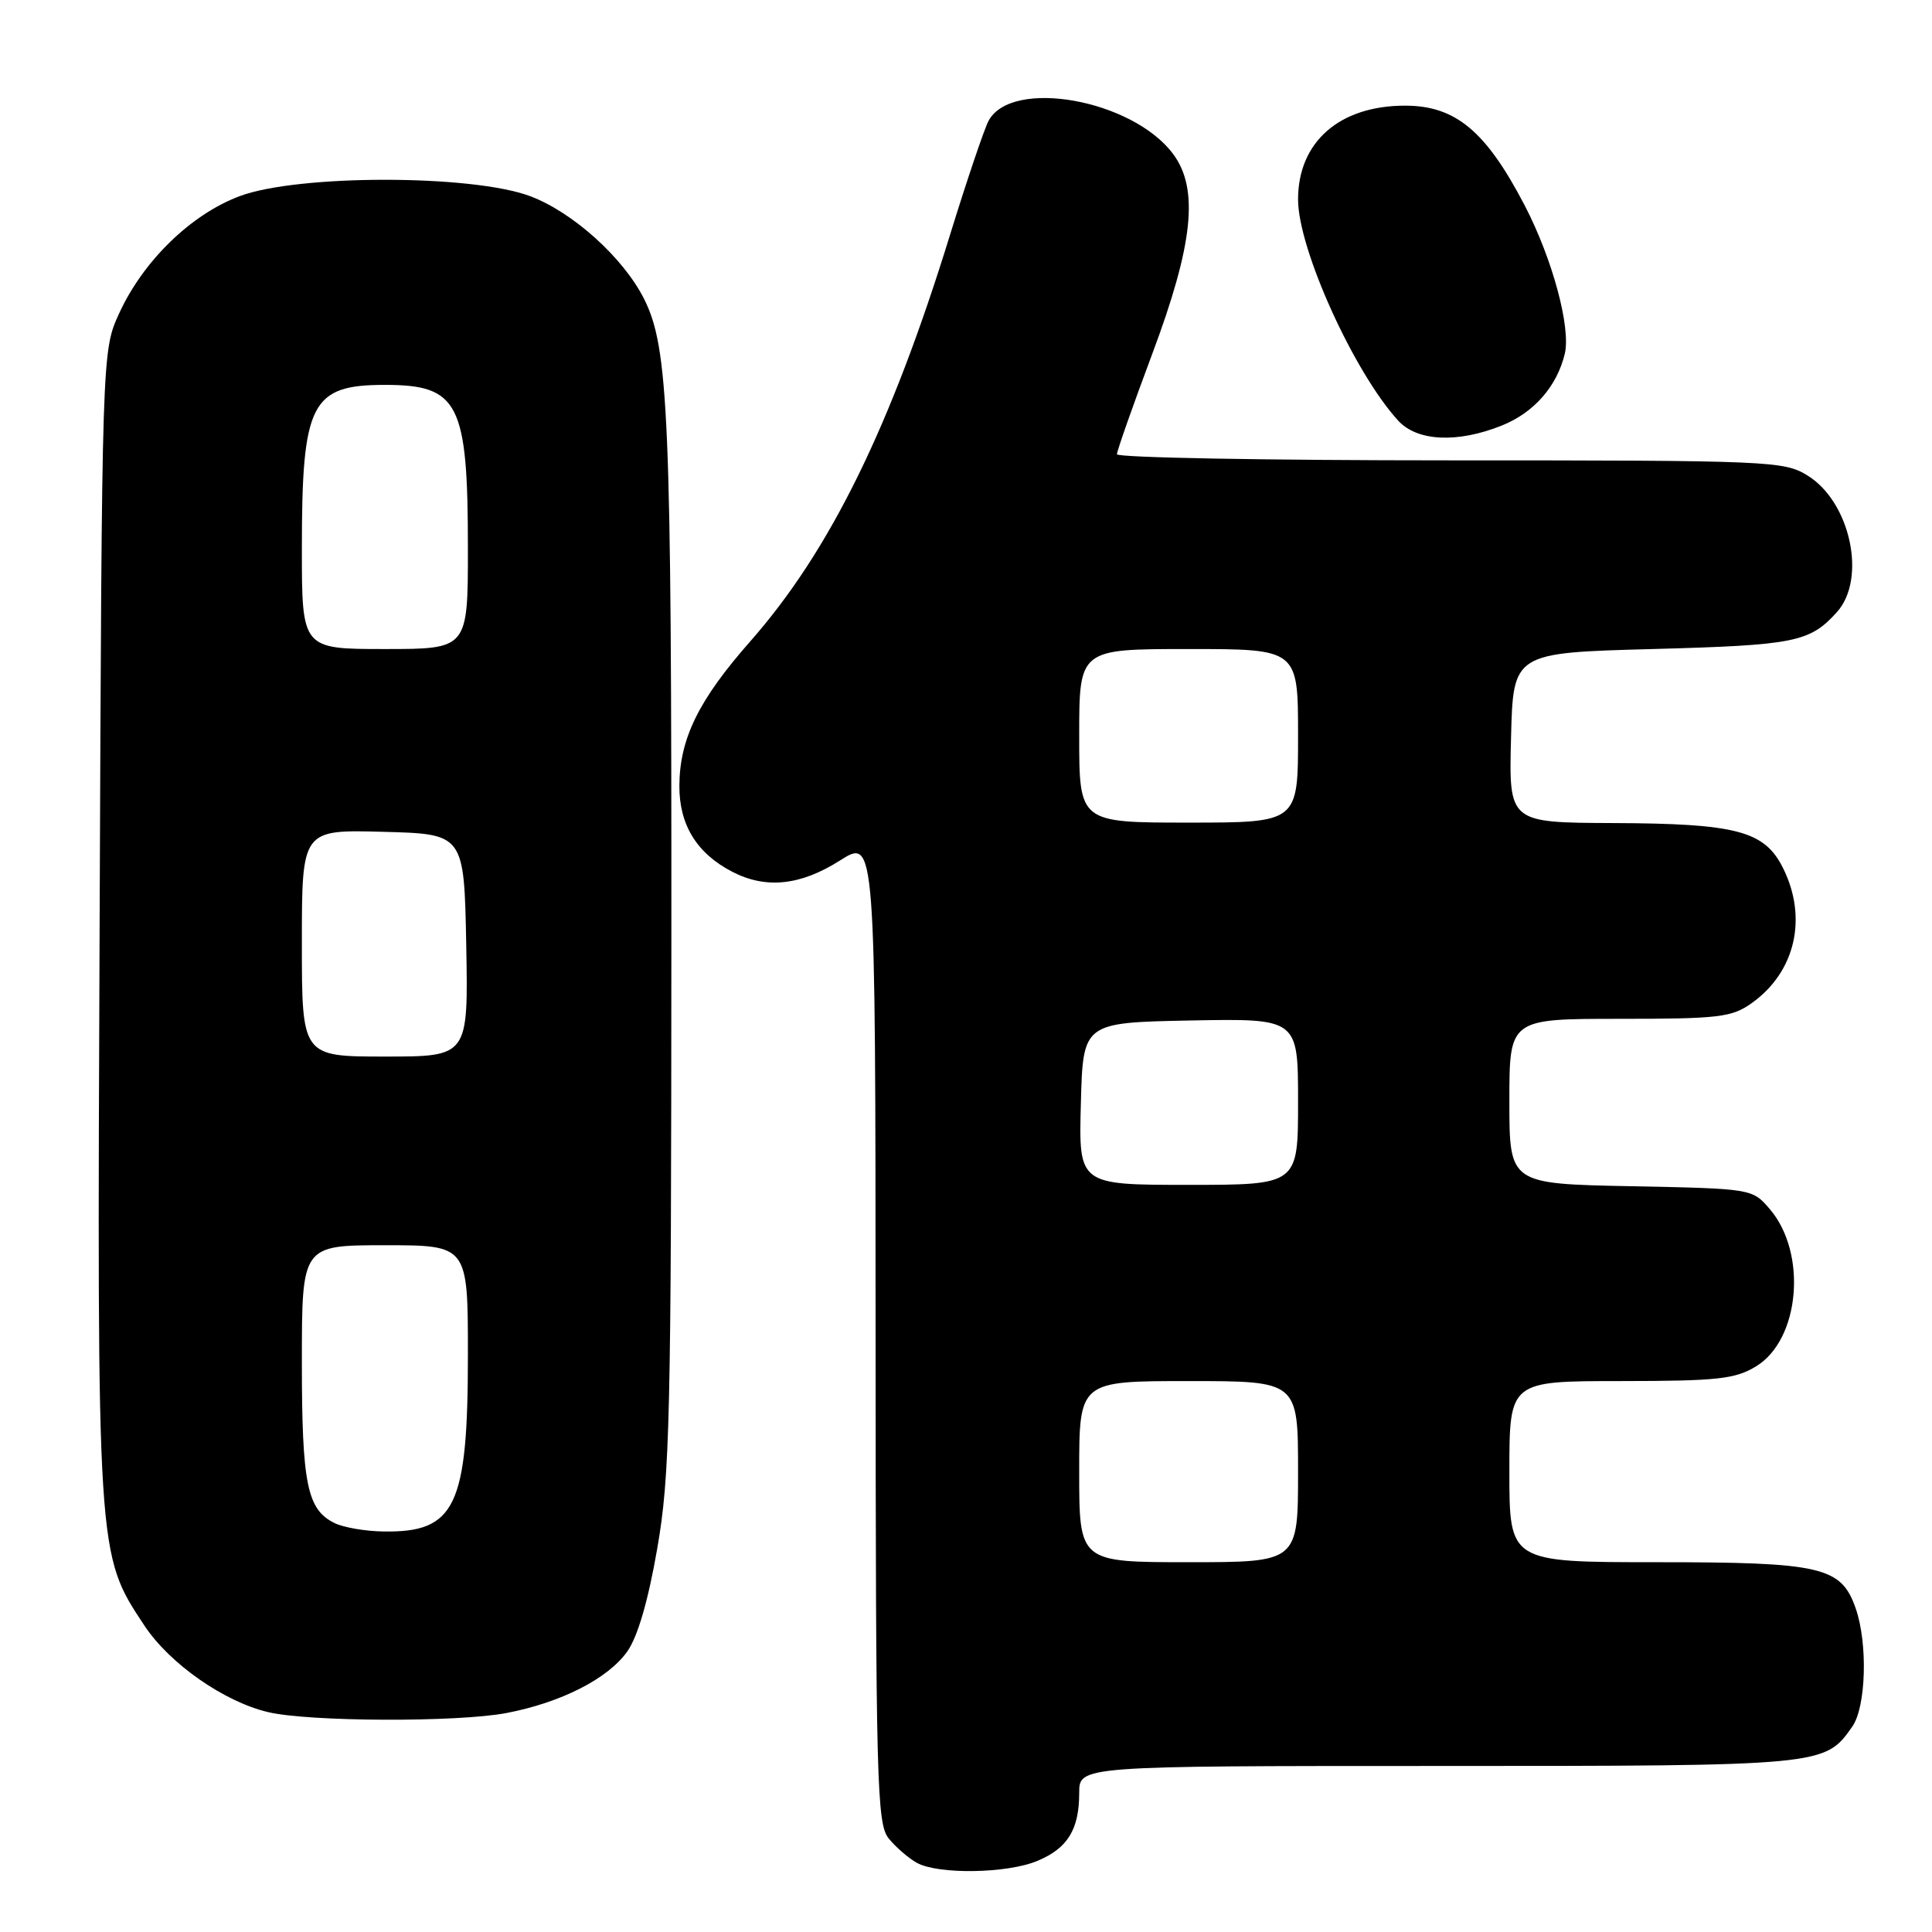 <?xml version="1.0" encoding="UTF-8" standalone="no"?>
<!DOCTYPE svg PUBLIC "-//W3C//DTD SVG 1.1//EN" "http://www.w3.org/Graphics/SVG/1.1/DTD/svg11.dtd" >
<svg xmlns="http://www.w3.org/2000/svg" xmlns:xlink="http://www.w3.org/1999/xlink" version="1.1" viewBox="0 0 256 256">
 <g >
 <path fill="currentColor"
d=" M 137.45 246.58 C 141.47 244.91 143.00 242.42 143.00 237.57 C 143.00 234.00 143.00 234.00 190.55 234.00 C 241.71 234.00 241.79 233.99 245.44 228.78 C 247.27 226.17 247.51 217.77 245.89 213.12 C 243.97 207.60 241.39 207.00 219.55 207.00 C 200.00 207.00 200.00 207.00 200.00 195.00 C 200.00 183.00 200.00 183.00 214.75 183.00 C 227.61 182.99 229.91 182.74 232.70 181.04 C 238.51 177.50 239.50 166.02 234.49 160.19 C 232.18 157.51 232.15 157.50 216.09 157.18 C 200.00 156.86 200.00 156.86 200.00 145.93 C 200.00 135.00 200.00 135.00 214.60 135.00 C 227.77 135.00 229.47 134.80 232.11 132.92 C 237.90 128.80 239.56 121.62 236.25 115.00 C 233.80 110.10 230.11 109.12 213.72 109.06 C 199.93 109.00 199.93 109.00 200.22 97.75 C 200.50 86.50 200.50 86.50 219.00 86.00 C 237.83 85.49 239.79 85.10 243.39 81.12 C 247.38 76.71 245.20 66.52 239.51 63.01 C 236.39 61.08 234.58 61.00 192.13 61.00 C 167.86 61.00 148.00 60.64 148.00 60.19 C 148.00 59.75 150.10 53.79 152.66 46.94 C 158.12 32.38 158.89 25.02 155.44 20.40 C 150.06 13.18 134.05 10.31 130.99 16.01 C 130.41 17.11 128.13 23.85 125.92 31.00 C 118.06 56.52 109.98 72.99 99.40 85.00 C 92.57 92.75 90.05 97.89 90.02 104.12 C 90.00 109.30 92.32 113.08 97.04 115.52 C 101.49 117.82 106.07 117.34 111.30 114.02 C 116.00 111.04 116.00 111.04 116.02 176.27 C 116.04 236.57 116.18 241.66 117.77 243.62 C 118.72 244.79 120.40 246.23 121.50 246.84 C 124.34 248.40 133.45 248.26 137.45 246.58 Z  M 67.08 226.99 C 74.32 225.61 80.54 222.45 83.11 218.84 C 84.49 216.91 85.89 212.11 87.09 205.18 C 88.77 195.49 88.94 188.04 88.96 125.00 C 88.99 55.12 88.60 46.10 85.35 39.62 C 82.61 34.16 75.90 28.11 70.24 25.99 C 62.52 23.10 39.48 23.10 31.76 25.99 C 25.32 28.40 18.99 34.55 15.80 41.50 C 13.50 46.50 13.50 46.50 13.20 122.50 C 12.86 206.46 12.82 205.86 19.15 215.42 C 22.49 220.46 29.72 225.51 35.55 226.87 C 40.99 228.15 60.57 228.22 67.08 226.99 Z  M 198.99 56.39 C 203.25 54.68 206.29 51.22 207.34 46.89 C 208.17 43.42 205.72 34.33 202.04 27.24 C 196.90 17.37 192.87 14.00 186.18 14.00 C 177.48 14.00 172.00 18.81 172.00 26.43 C 172.00 32.99 179.42 49.36 185.28 55.75 C 187.80 58.49 193.12 58.74 198.99 56.39 Z  M 143.00 195.00 C 143.00 183.00 143.00 183.00 157.50 183.00 C 172.00 183.00 172.00 183.00 172.00 195.00 C 172.00 207.00 172.00 207.00 157.50 207.00 C 143.00 207.00 143.00 207.00 143.00 195.00 Z  M 143.22 146.25 C 143.50 135.50 143.50 135.50 157.75 135.22 C 172.00 134.95 172.00 134.95 172.00 145.97 C 172.00 157.00 172.00 157.00 157.47 157.00 C 142.93 157.00 142.93 157.00 143.22 146.25 Z  M 143.00 97.50 C 143.00 86.00 143.00 86.00 157.50 86.00 C 172.00 86.00 172.00 86.00 172.00 97.50 C 172.00 109.00 172.00 109.00 157.50 109.00 C 143.00 109.00 143.00 109.00 143.00 97.50 Z  M 44.36 201.83 C 40.69 200.05 40.00 196.69 40.00 180.45 C 40.00 165.00 40.00 165.00 51.00 165.00 C 62.00 165.00 62.00 165.00 62.00 179.53 C 62.00 199.63 60.35 203.08 50.82 202.93 C 48.44 202.90 45.54 202.40 44.36 201.83 Z  M 40.00 124.97 C 40.00 109.93 40.00 109.93 50.75 110.22 C 61.50 110.50 61.50 110.50 61.78 125.25 C 62.05 140.00 62.05 140.00 51.03 140.00 C 40.00 140.00 40.00 140.00 40.00 124.97 Z  M 40.00 72.65 C 40.00 53.38 41.21 51.00 51.00 51.00 C 60.79 51.00 62.00 53.38 62.00 72.65 C 62.00 86.00 62.00 86.00 51.00 86.00 C 40.00 86.00 40.00 86.00 40.00 72.65 Z "/>
</g>
</svg>